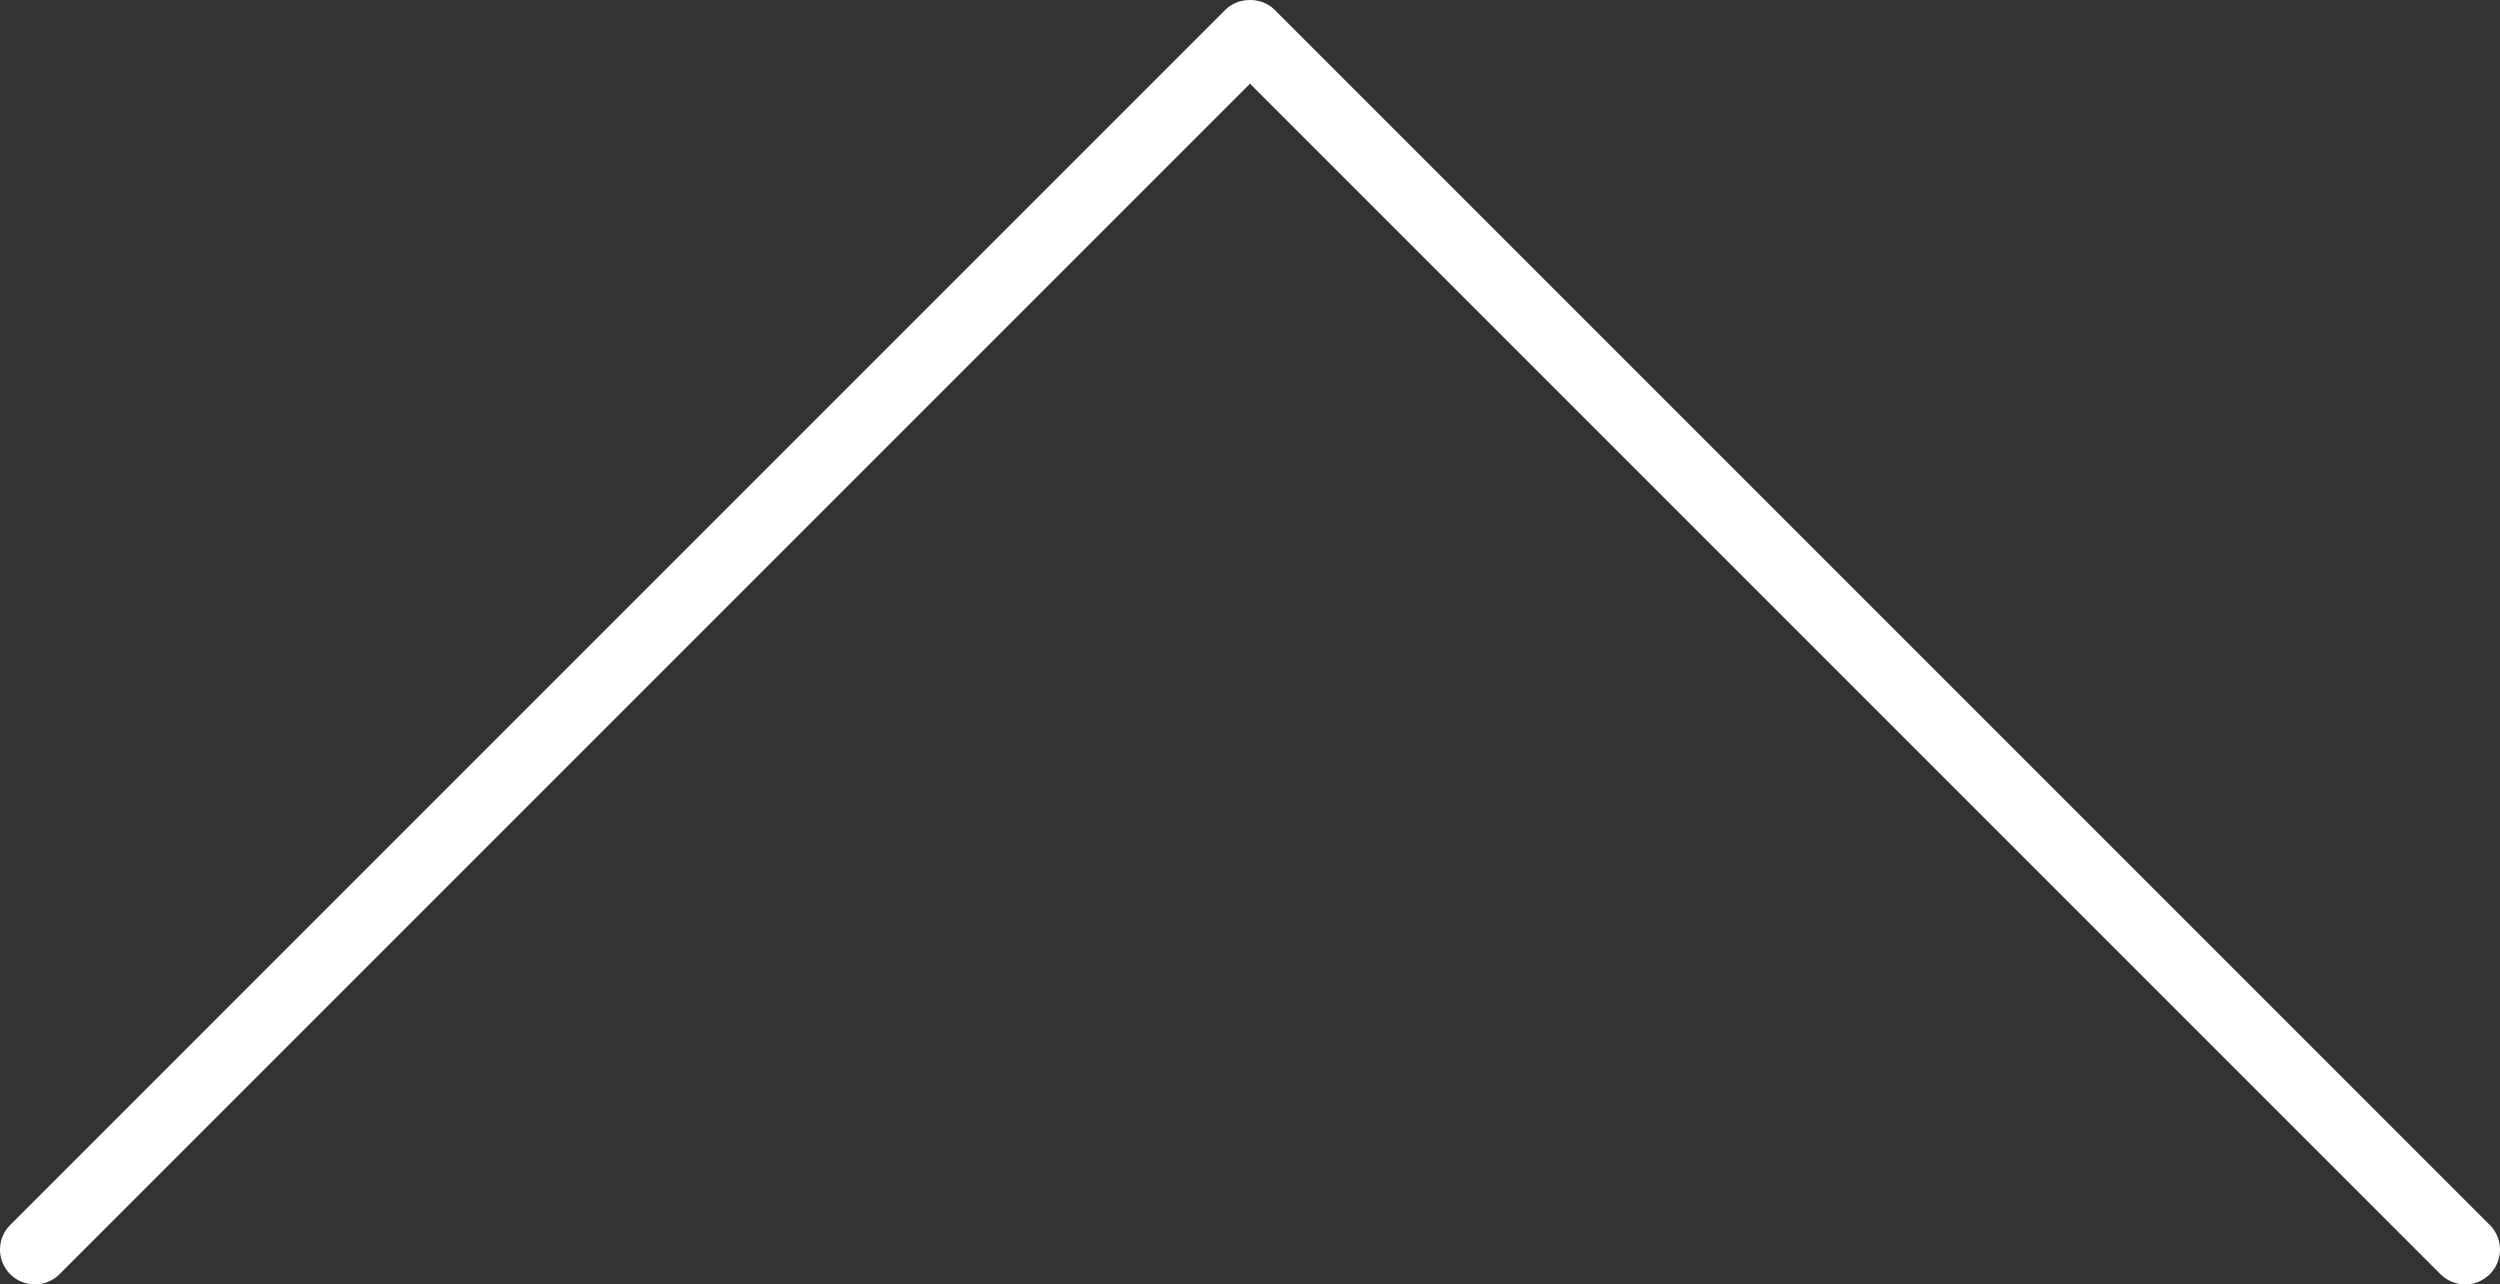 <svg version="1.1" id="图层_1" x="0px" y="0px" width="251.183px" height="129.051px" viewBox="0 0 251.183 129.051" enable-background="new 0 0 251.183 129.051" xml:space="preserve" xmlns="http://www.w3.org/2000/svg" xmlns:xlink="http://www.w3.org/1999/xlink" xmlns:xml="http://www.w3.org/XML/1998/namespace">
  <rect x="0" y="0" width="251.183" height="129.051" fill="#333333" stroke="none"/>
  <path fill="#FFFFFF" d="M247.683,129.051c-0.896,0-1.791-0.342-2.475-1.025L125.592,8.409L5.976,128.025
	c-1.367,1.367-3.583,1.367-4.95,0c-1.367-1.367-1.367-3.582,0-4.949L123.117,0.984c1.313-1.313,3.637-1.313,4.95,0l122.09,122.092
	c1.367,1.367,1.367,3.582,0,4.949C249.474,128.709,248.578,129.051,247.683,129.051z" class="color c1"/>
</svg>